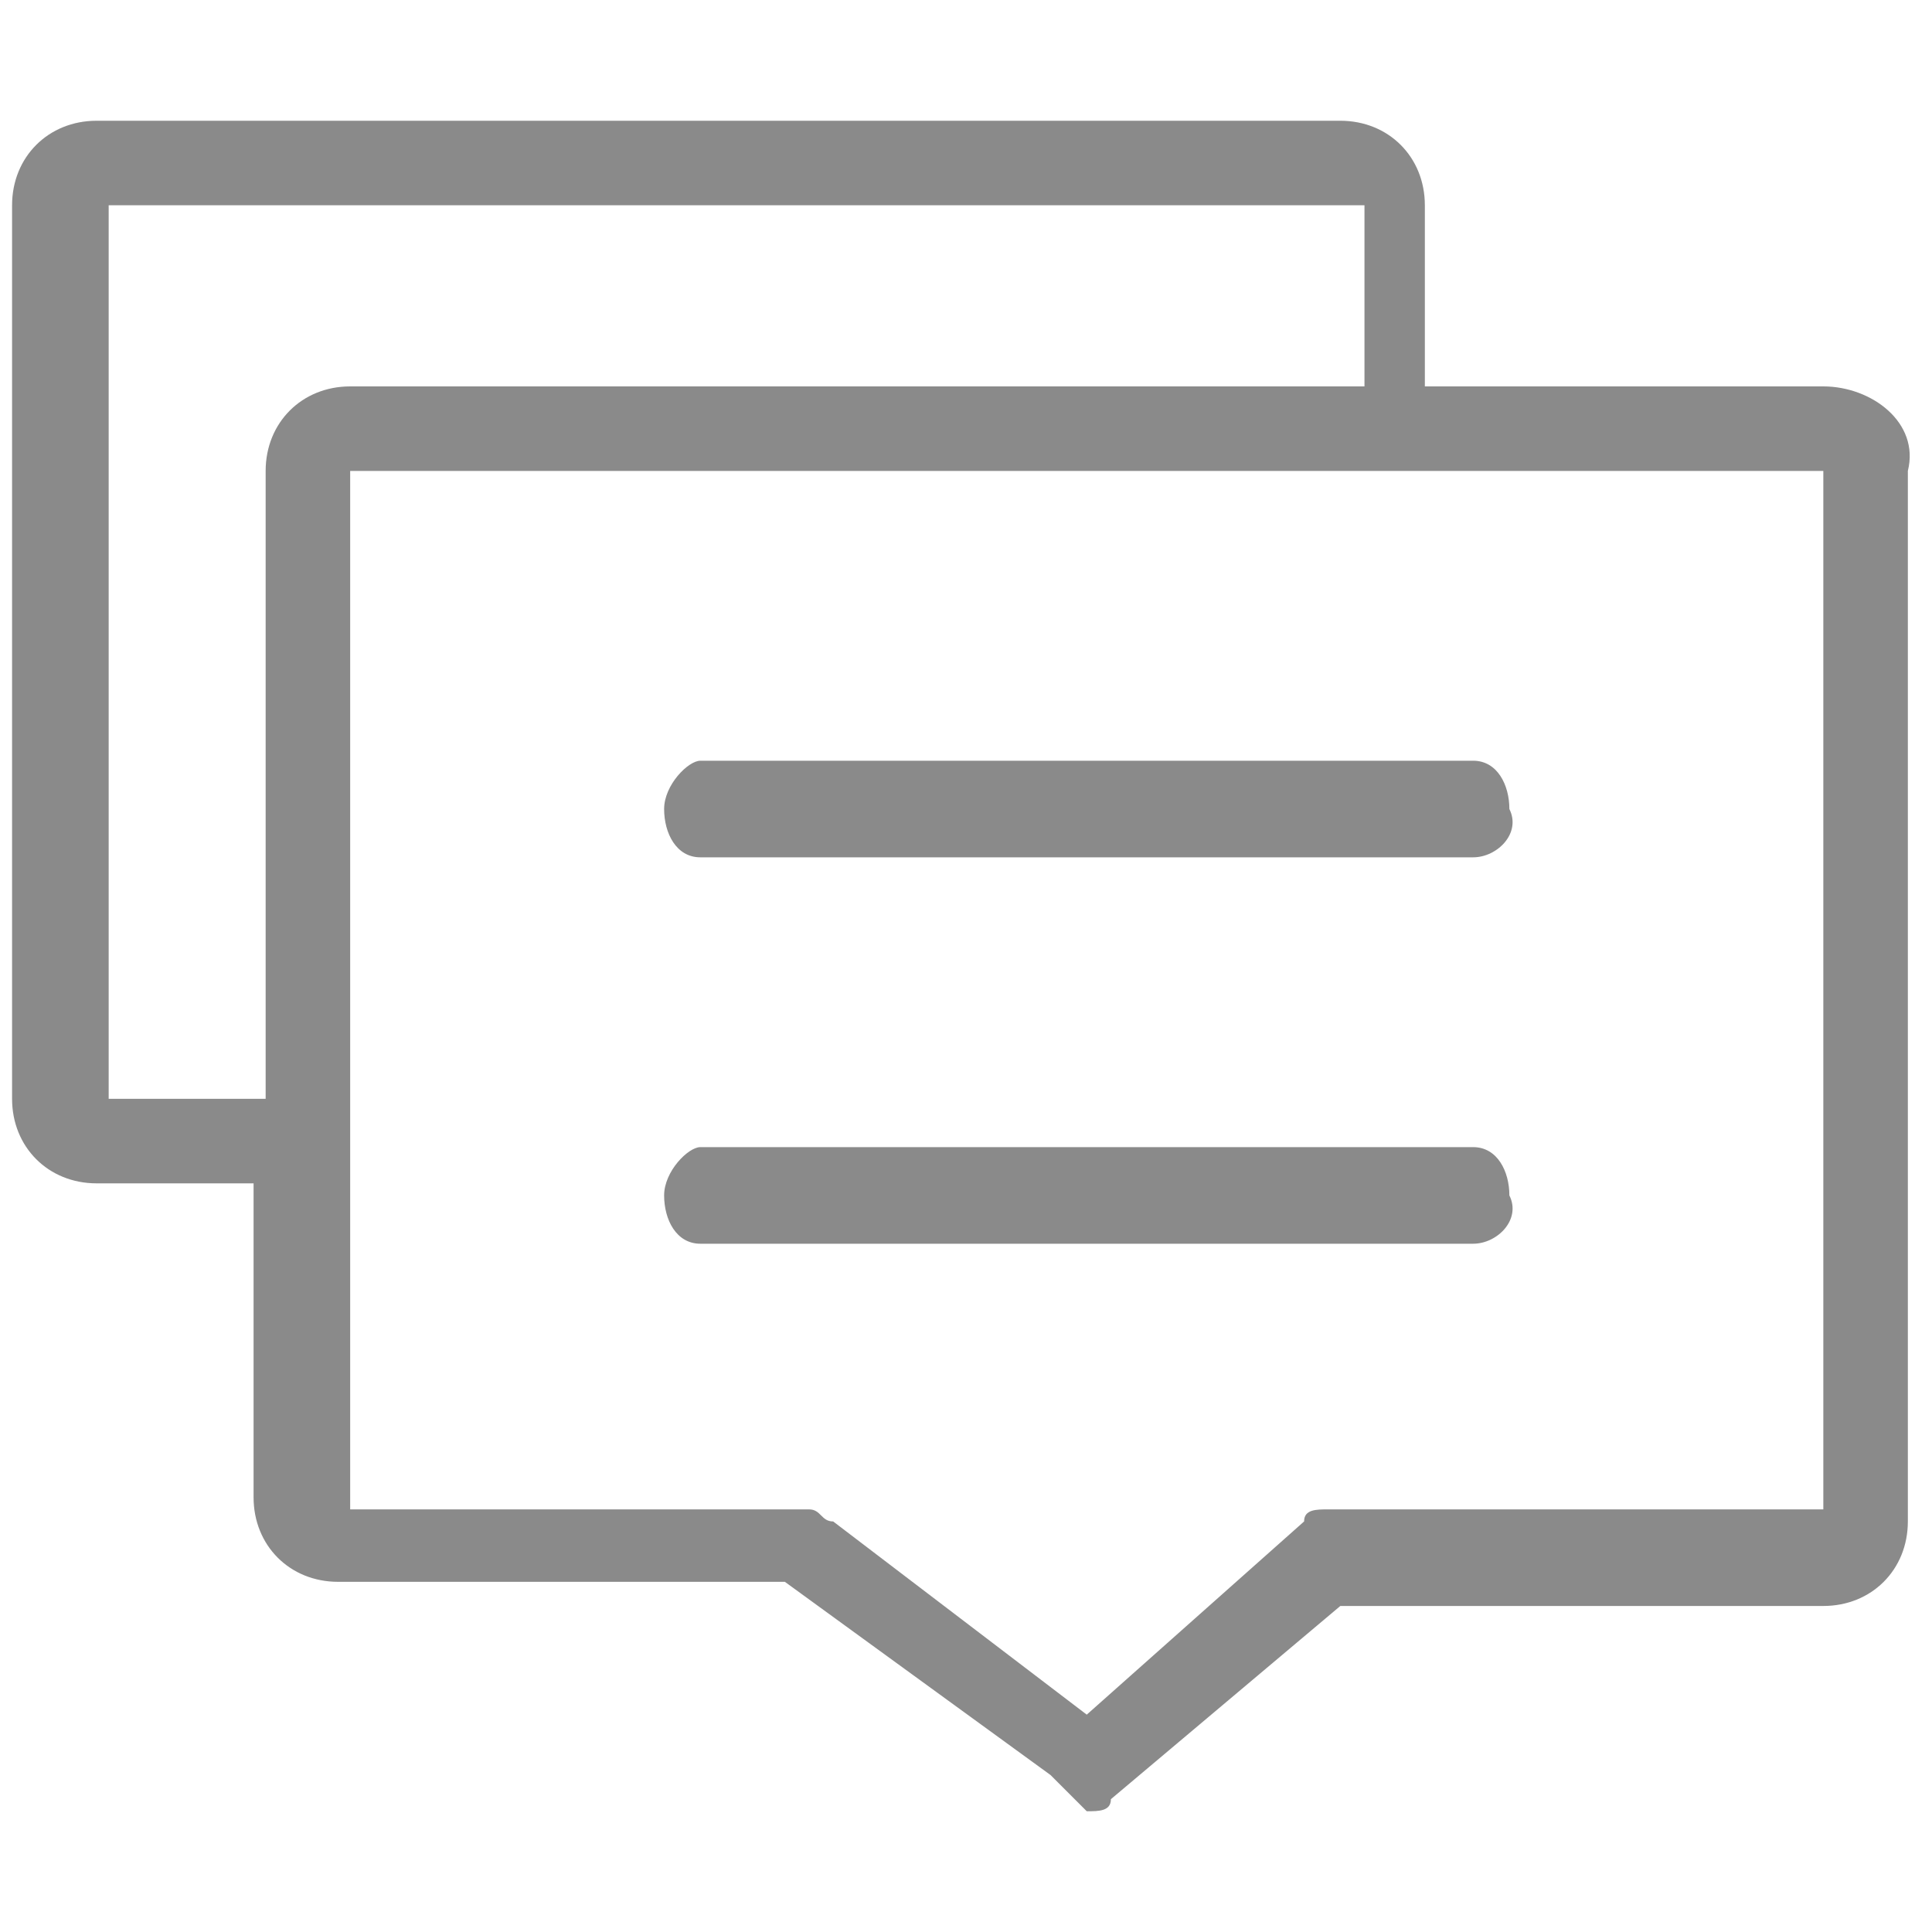 <?xml version="1.0" standalone="no"?><!DOCTYPE svg PUBLIC "-//W3C//DTD SVG 1.1//EN" "http://www.w3.org/Graphics/SVG/1.1/DTD/svg11.dtd"><svg t="1545193025627" class="icon" style="" viewBox="0 0 1024 1024" version="1.1" xmlns="http://www.w3.org/2000/svg" p-id="8129" xmlns:xlink="http://www.w3.org/1999/xlink" width="64" height="64"><defs><style type="text/css"></style></defs><path d="M160 377.6z" fill="#8a8a8a" p-id="8130"></path><path d="M780.8 454.4H371.2c-12.8 0-19.2-12.8-19.2-25.6s12.8-25.6 19.2-25.6h409.6c12.8 0 19.2 12.8 19.2 25.6 6.4 12.8-6.4 25.6-19.2 25.6zM780.8 659.2H371.2c-12.8 0-19.2-12.8-19.2-25.6s12.8-25.6 19.2-25.6h409.6c12.8 0 19.2 12.8 19.2 25.6 6.4 12.8-6.4 25.6-19.2 25.6z" fill="#8a8a8a" p-id="8131"></path><path d="M966.4 204.8h-211.2V108.8c0-25.6-19.2-44.8-44.8-44.8H51.2c-25.6 0-44.8 19.2-44.8 44.8v473.6c0 25.6 19.2 44.8 44.8 44.8h83.2v166.4c0 25.6 19.2 44.8 44.8 44.8h236.8l140.8 102.4 19.2 19.2c6.4 0 12.8 0 12.8-6.4l121.6-102.4h256c25.6 0 44.8-19.2 44.8-44.8V249.6c6.4-25.6-19.2-44.8-44.8-44.8z m-825.6 44.8v332.8H57.6V108.8h665.6v96H185.6c-25.6 0-44.8 19.2-44.8 44.8z m832 550.4H704c-6.4 0-12.8 0-12.8 6.4L576 908.8l-134.4-102.4c-6.4 0-6.4-6.4-12.8-6.4H185.6V249.6h780.8v550.4z" fill="#8a8a8a" p-id="8132"></path></svg>